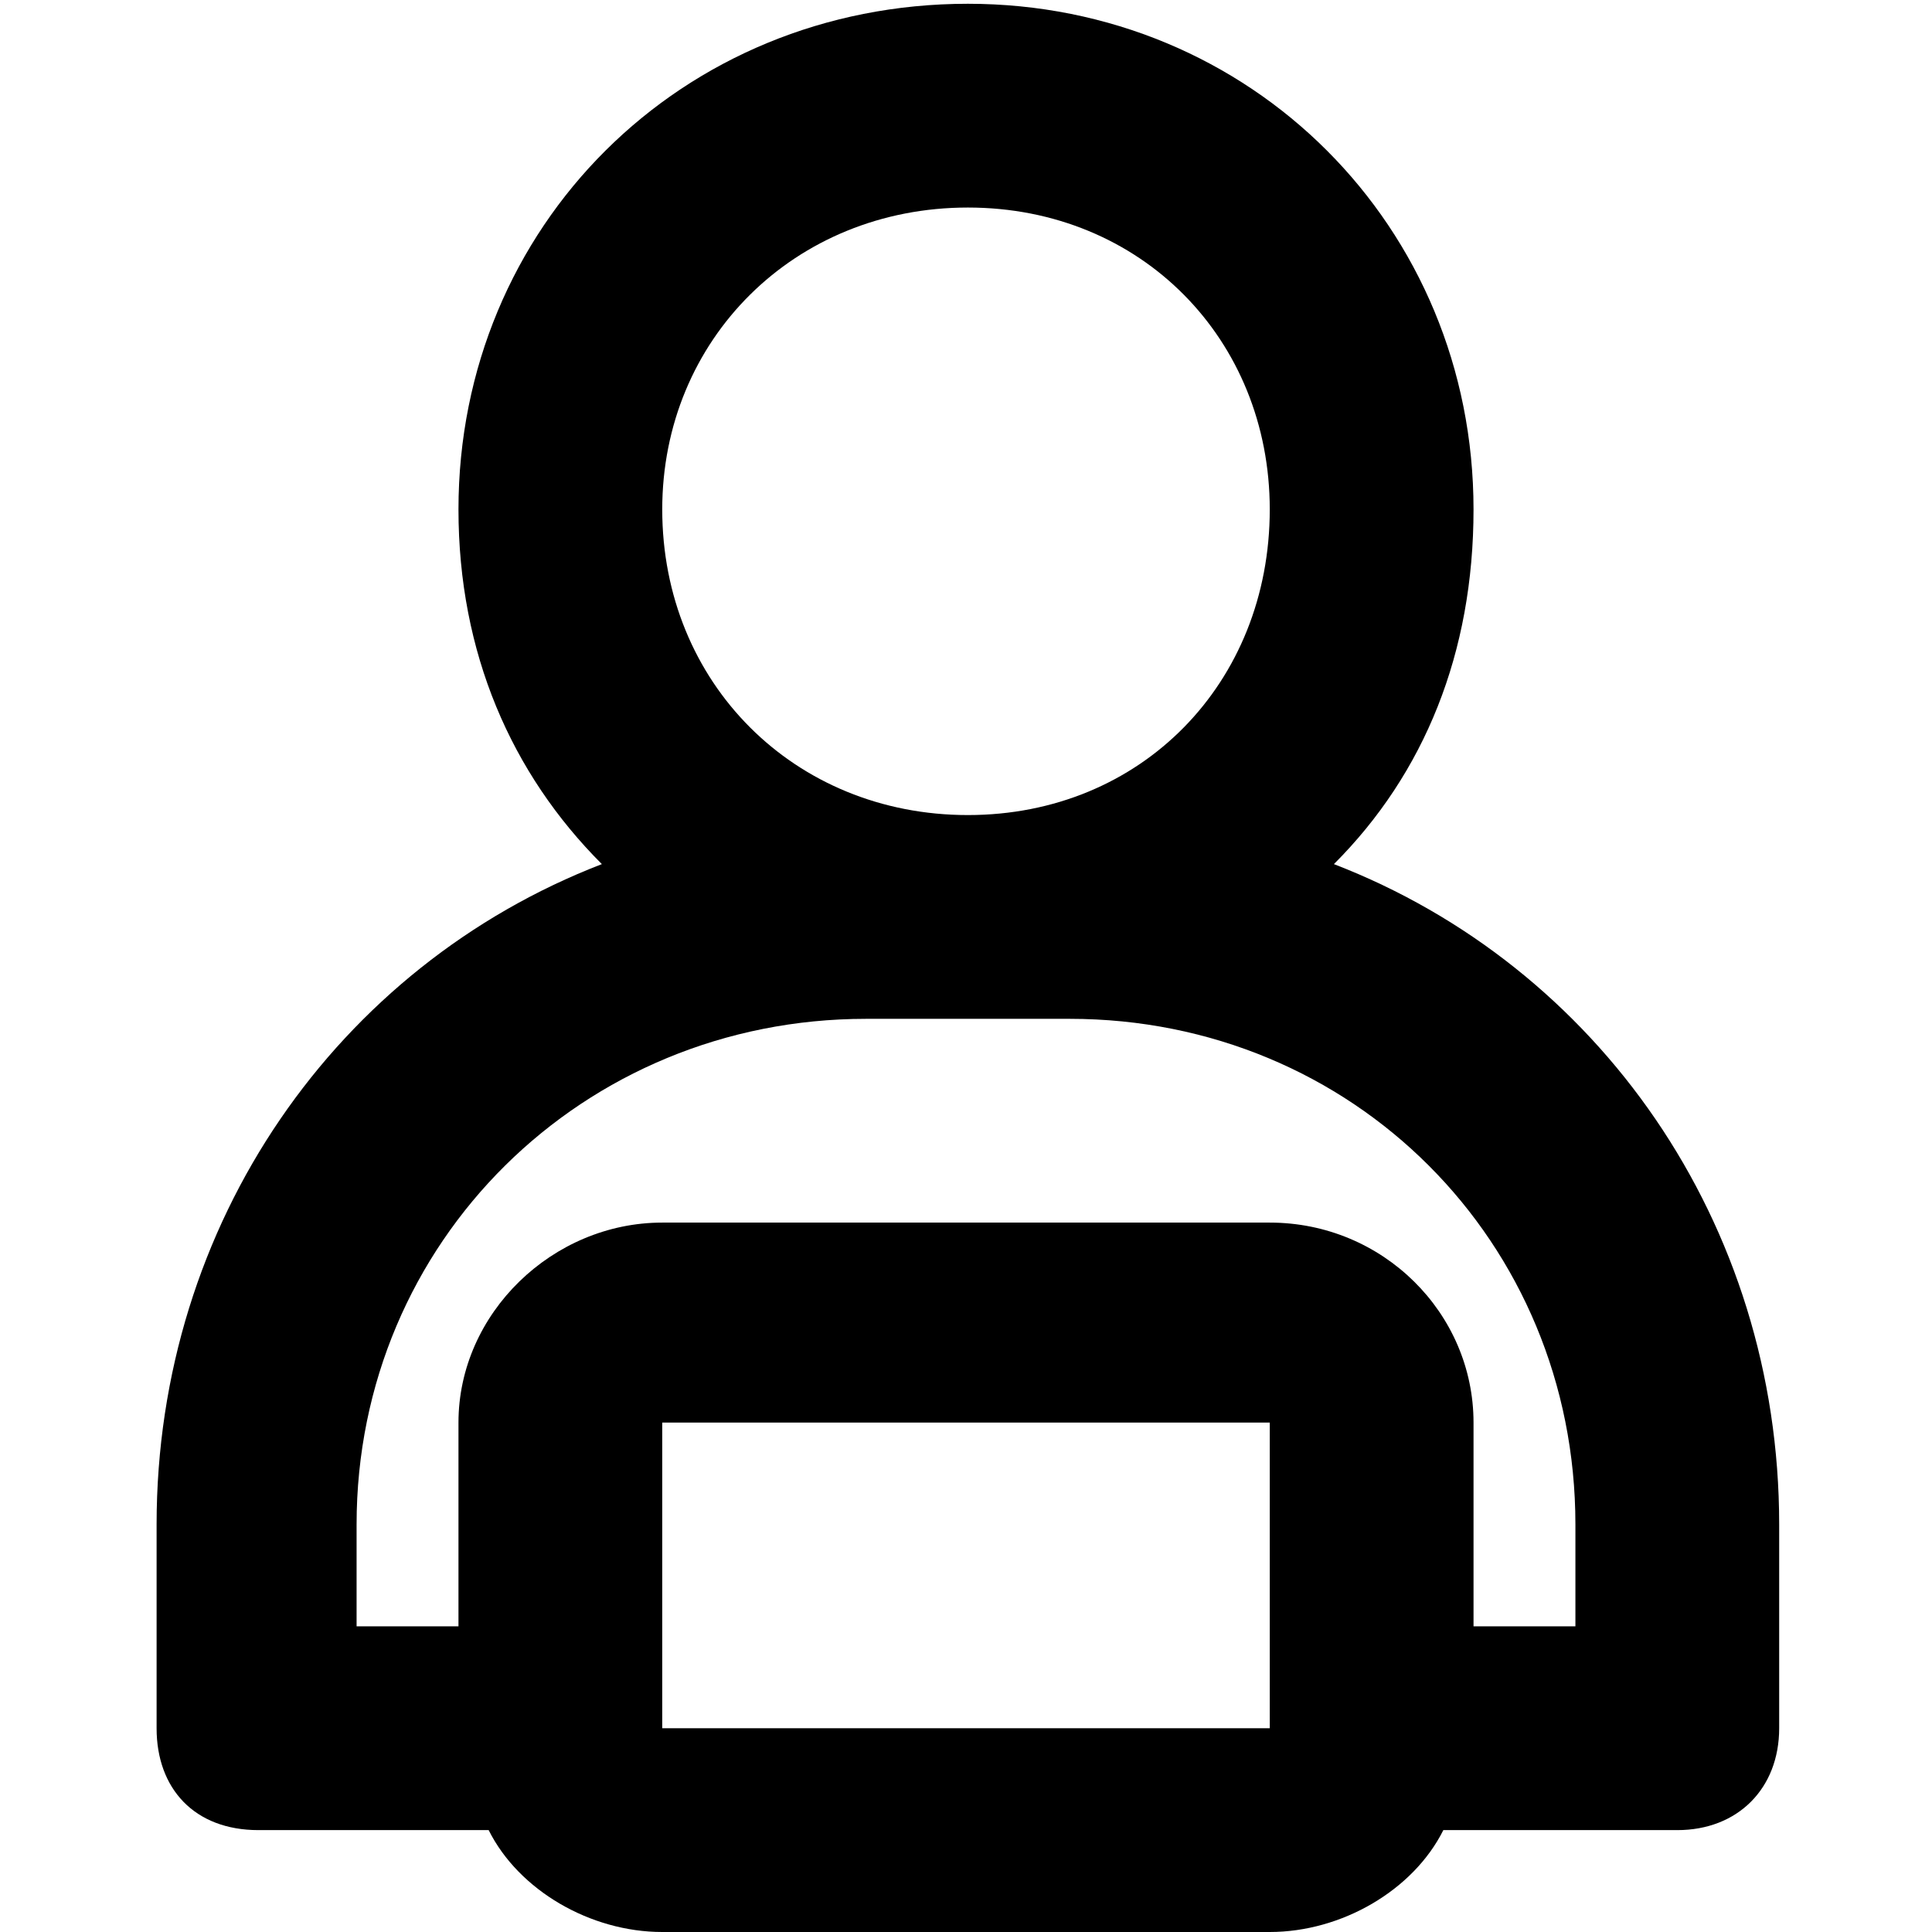 <svg xmlns="http://www.w3.org/2000/svg" viewBox="0 0 512 512">
	<path d="M353.5 229c70 27 118 95 118 175v54c0 16-11 27-27 27h-62c-8 16-27 27-46 27h-161c-19 0-38-11-46-27h-61c-17 0-27-11-27-27v-54c0-80 48-148 118-175-24-24-38-56-38-94 0-75 59-134 135-134 75 0 134 59 134 134 0 38-13 70-37 94zm-97-174c-46 0-81 35-81 80 0 46 35 81 81 81s80-35 80-81c0-45-34-80-80-80zm-81 403h161v-81h-161v81zm242-27v-27c0-75-59-134-134-134h-54c-75 0-135 59-135 134v27h27v-54c0-29 25-53 54-53h161c30 0 54 24 54 53v54h27z"/>
</svg>